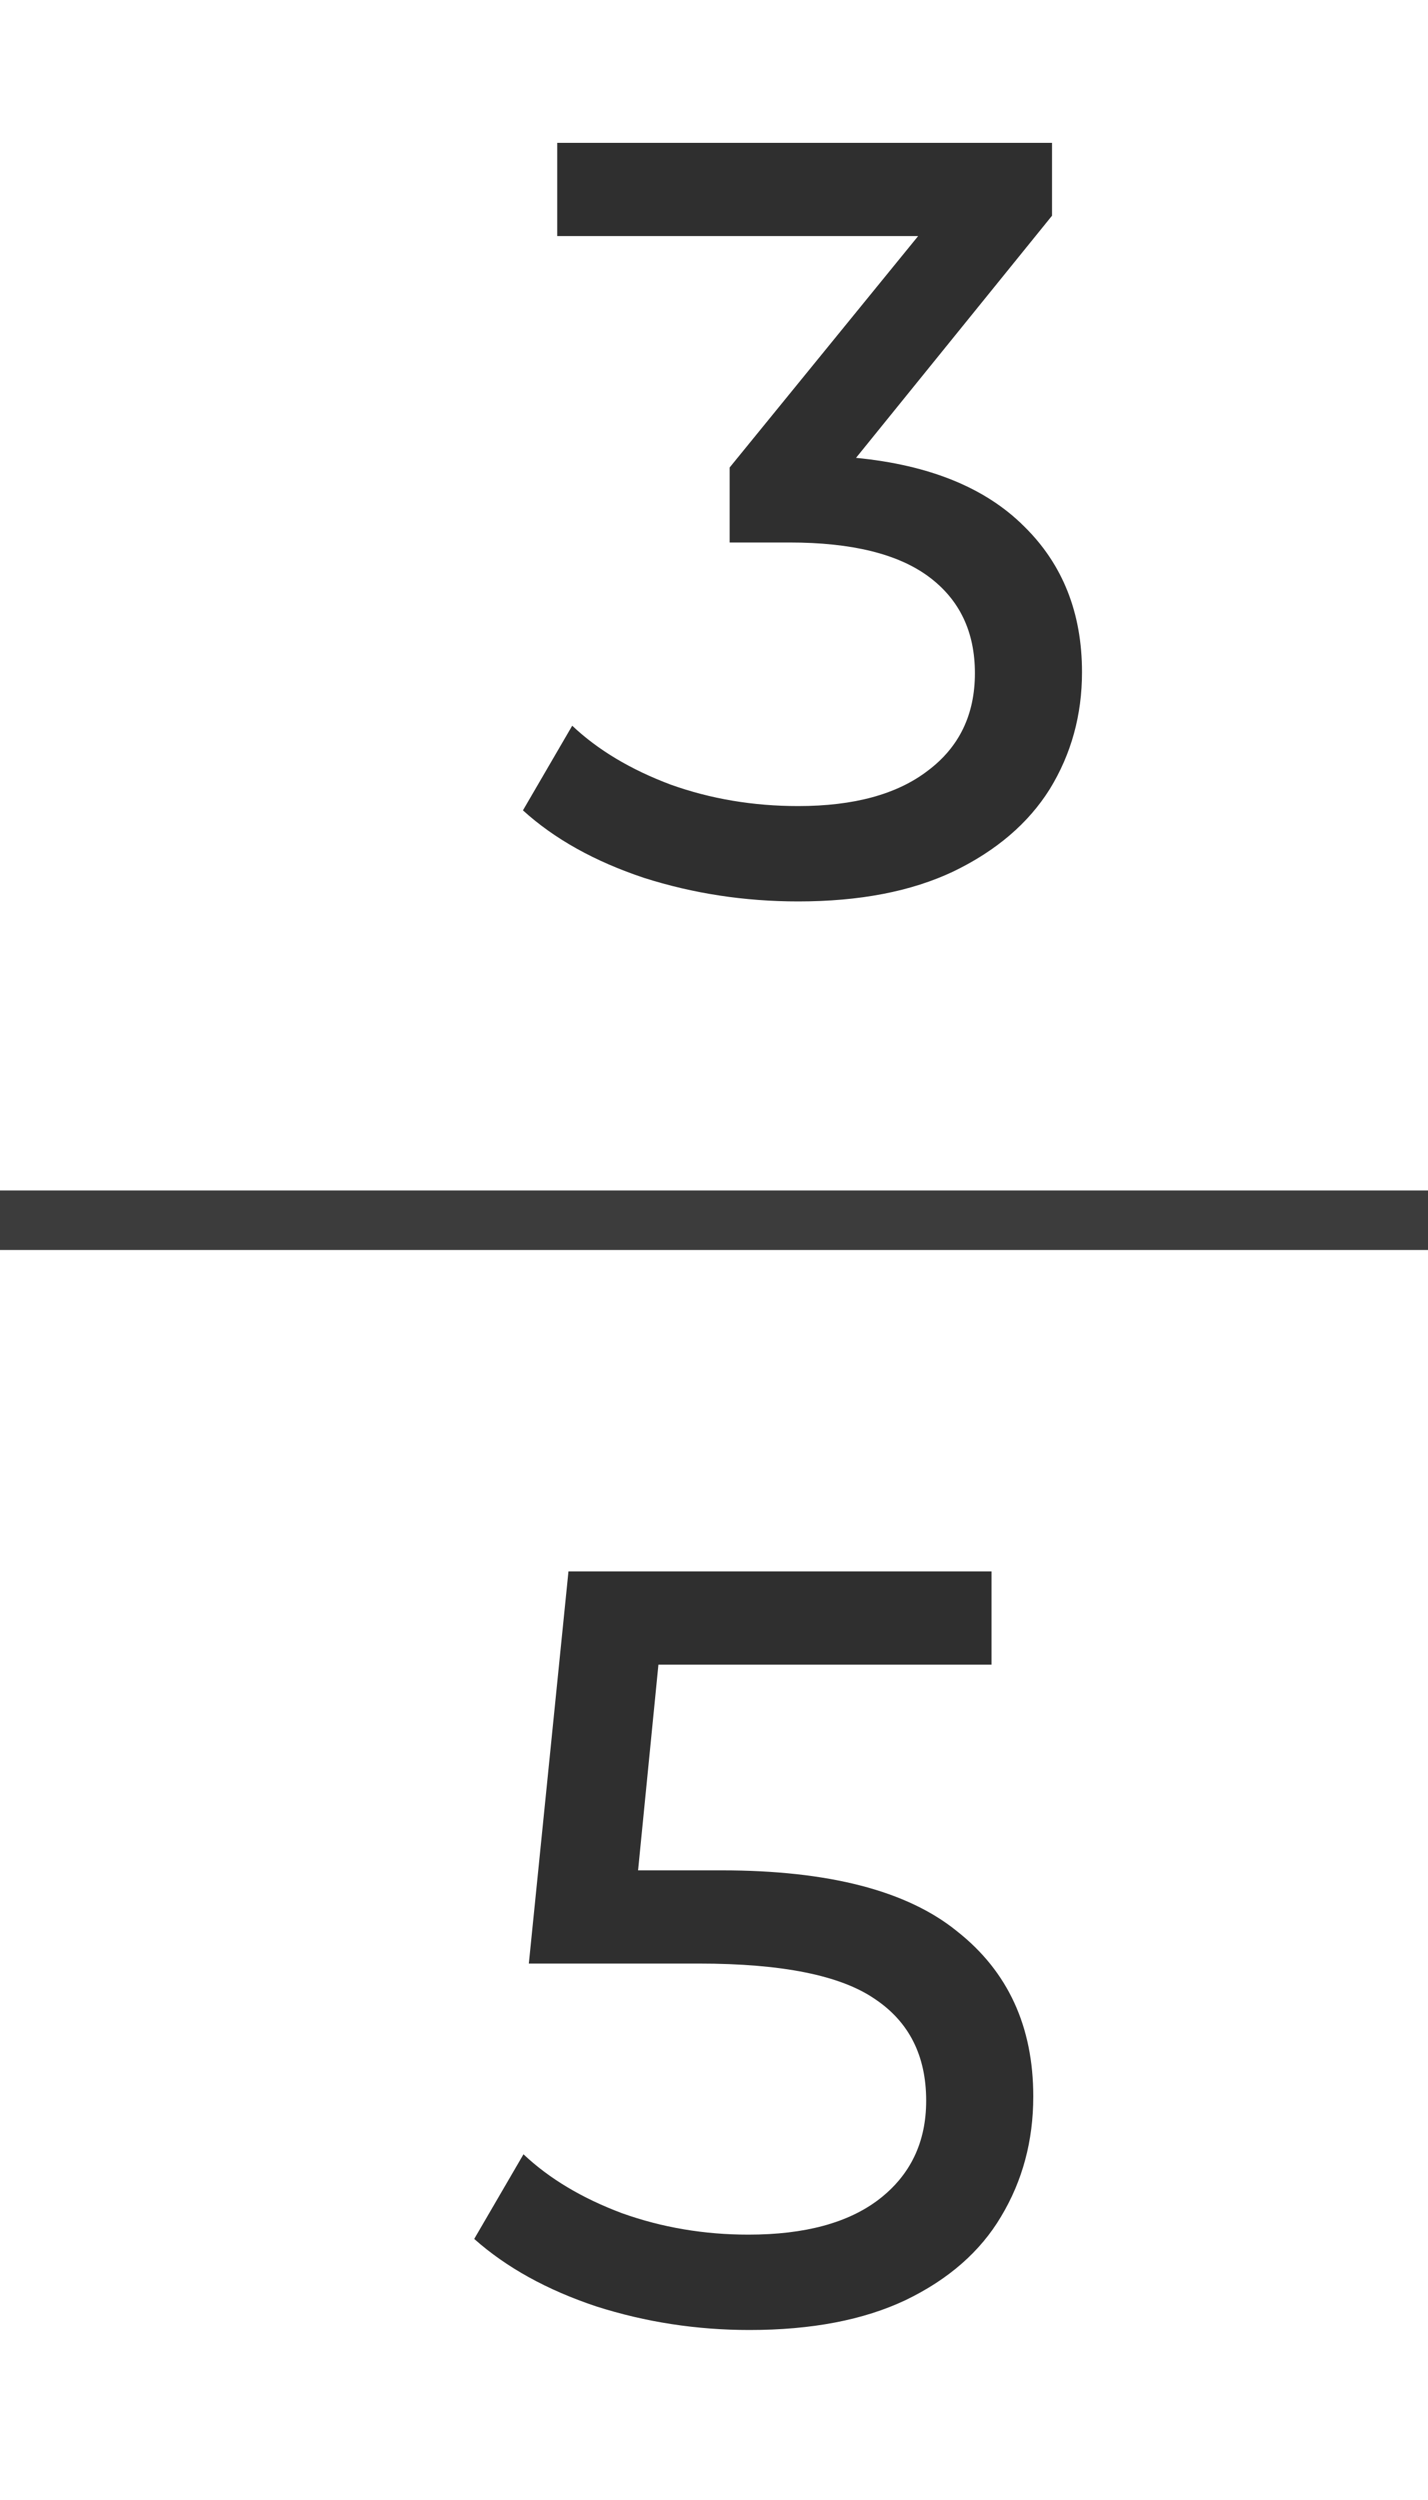 <svg width="24" height="42" viewBox="0 0 24 42" fill="none" xmlns="http://www.w3.org/2000/svg">
<path d="M14.387 7.692C15.623 7.812 16.565 8.196 17.213 8.844C17.861 9.48 18.185 10.296 18.185 11.292C18.185 12.012 18.005 12.666 17.645 13.254C17.285 13.83 16.745 14.292 16.025 14.64C15.317 14.976 14.447 15.144 13.415 15.144C12.515 15.144 11.651 15.012 10.823 14.748C9.995 14.472 9.317 14.094 8.789 13.614L9.617 12.192C10.049 12.6 10.601 12.93 11.273 13.182C11.945 13.422 12.659 13.542 13.415 13.542C14.351 13.542 15.077 13.344 15.593 12.948C16.121 12.552 16.385 12.006 16.385 11.31C16.385 10.614 16.127 10.074 15.611 9.69C15.095 9.306 14.315 9.114 13.271 9.114H12.263V7.854L15.431 3.966H9.365V2.4H17.681V3.624L14.387 7.692Z" fill="#2F2F2F"/>
<path d="M12.128 31.422C13.928 31.422 15.248 31.764 16.088 32.448C16.94 33.12 17.366 34.044 17.366 35.22C17.366 35.964 17.186 36.636 16.826 37.236C16.478 37.824 15.944 38.292 15.224 38.64C14.516 38.976 13.64 39.144 12.596 39.144C11.708 39.144 10.85 39.012 10.022 38.748C9.194 38.472 8.51 38.094 7.97 37.614L8.798 36.192C9.23 36.6 9.782 36.93 10.454 37.182C11.126 37.422 11.834 37.542 12.578 37.542C13.526 37.542 14.258 37.344 14.774 36.948C15.302 36.54 15.566 35.988 15.566 35.292C15.566 34.536 15.278 33.966 14.702 33.582C14.126 33.186 13.142 32.988 11.75 32.988H8.888L9.554 26.4H16.664V27.966H11.066L10.724 31.422H12.128Z" fill="#2F2F2F"/>
<line y1="20.5" x2="24" y2="20.5" stroke="#3C3C3C"/>
</svg>
